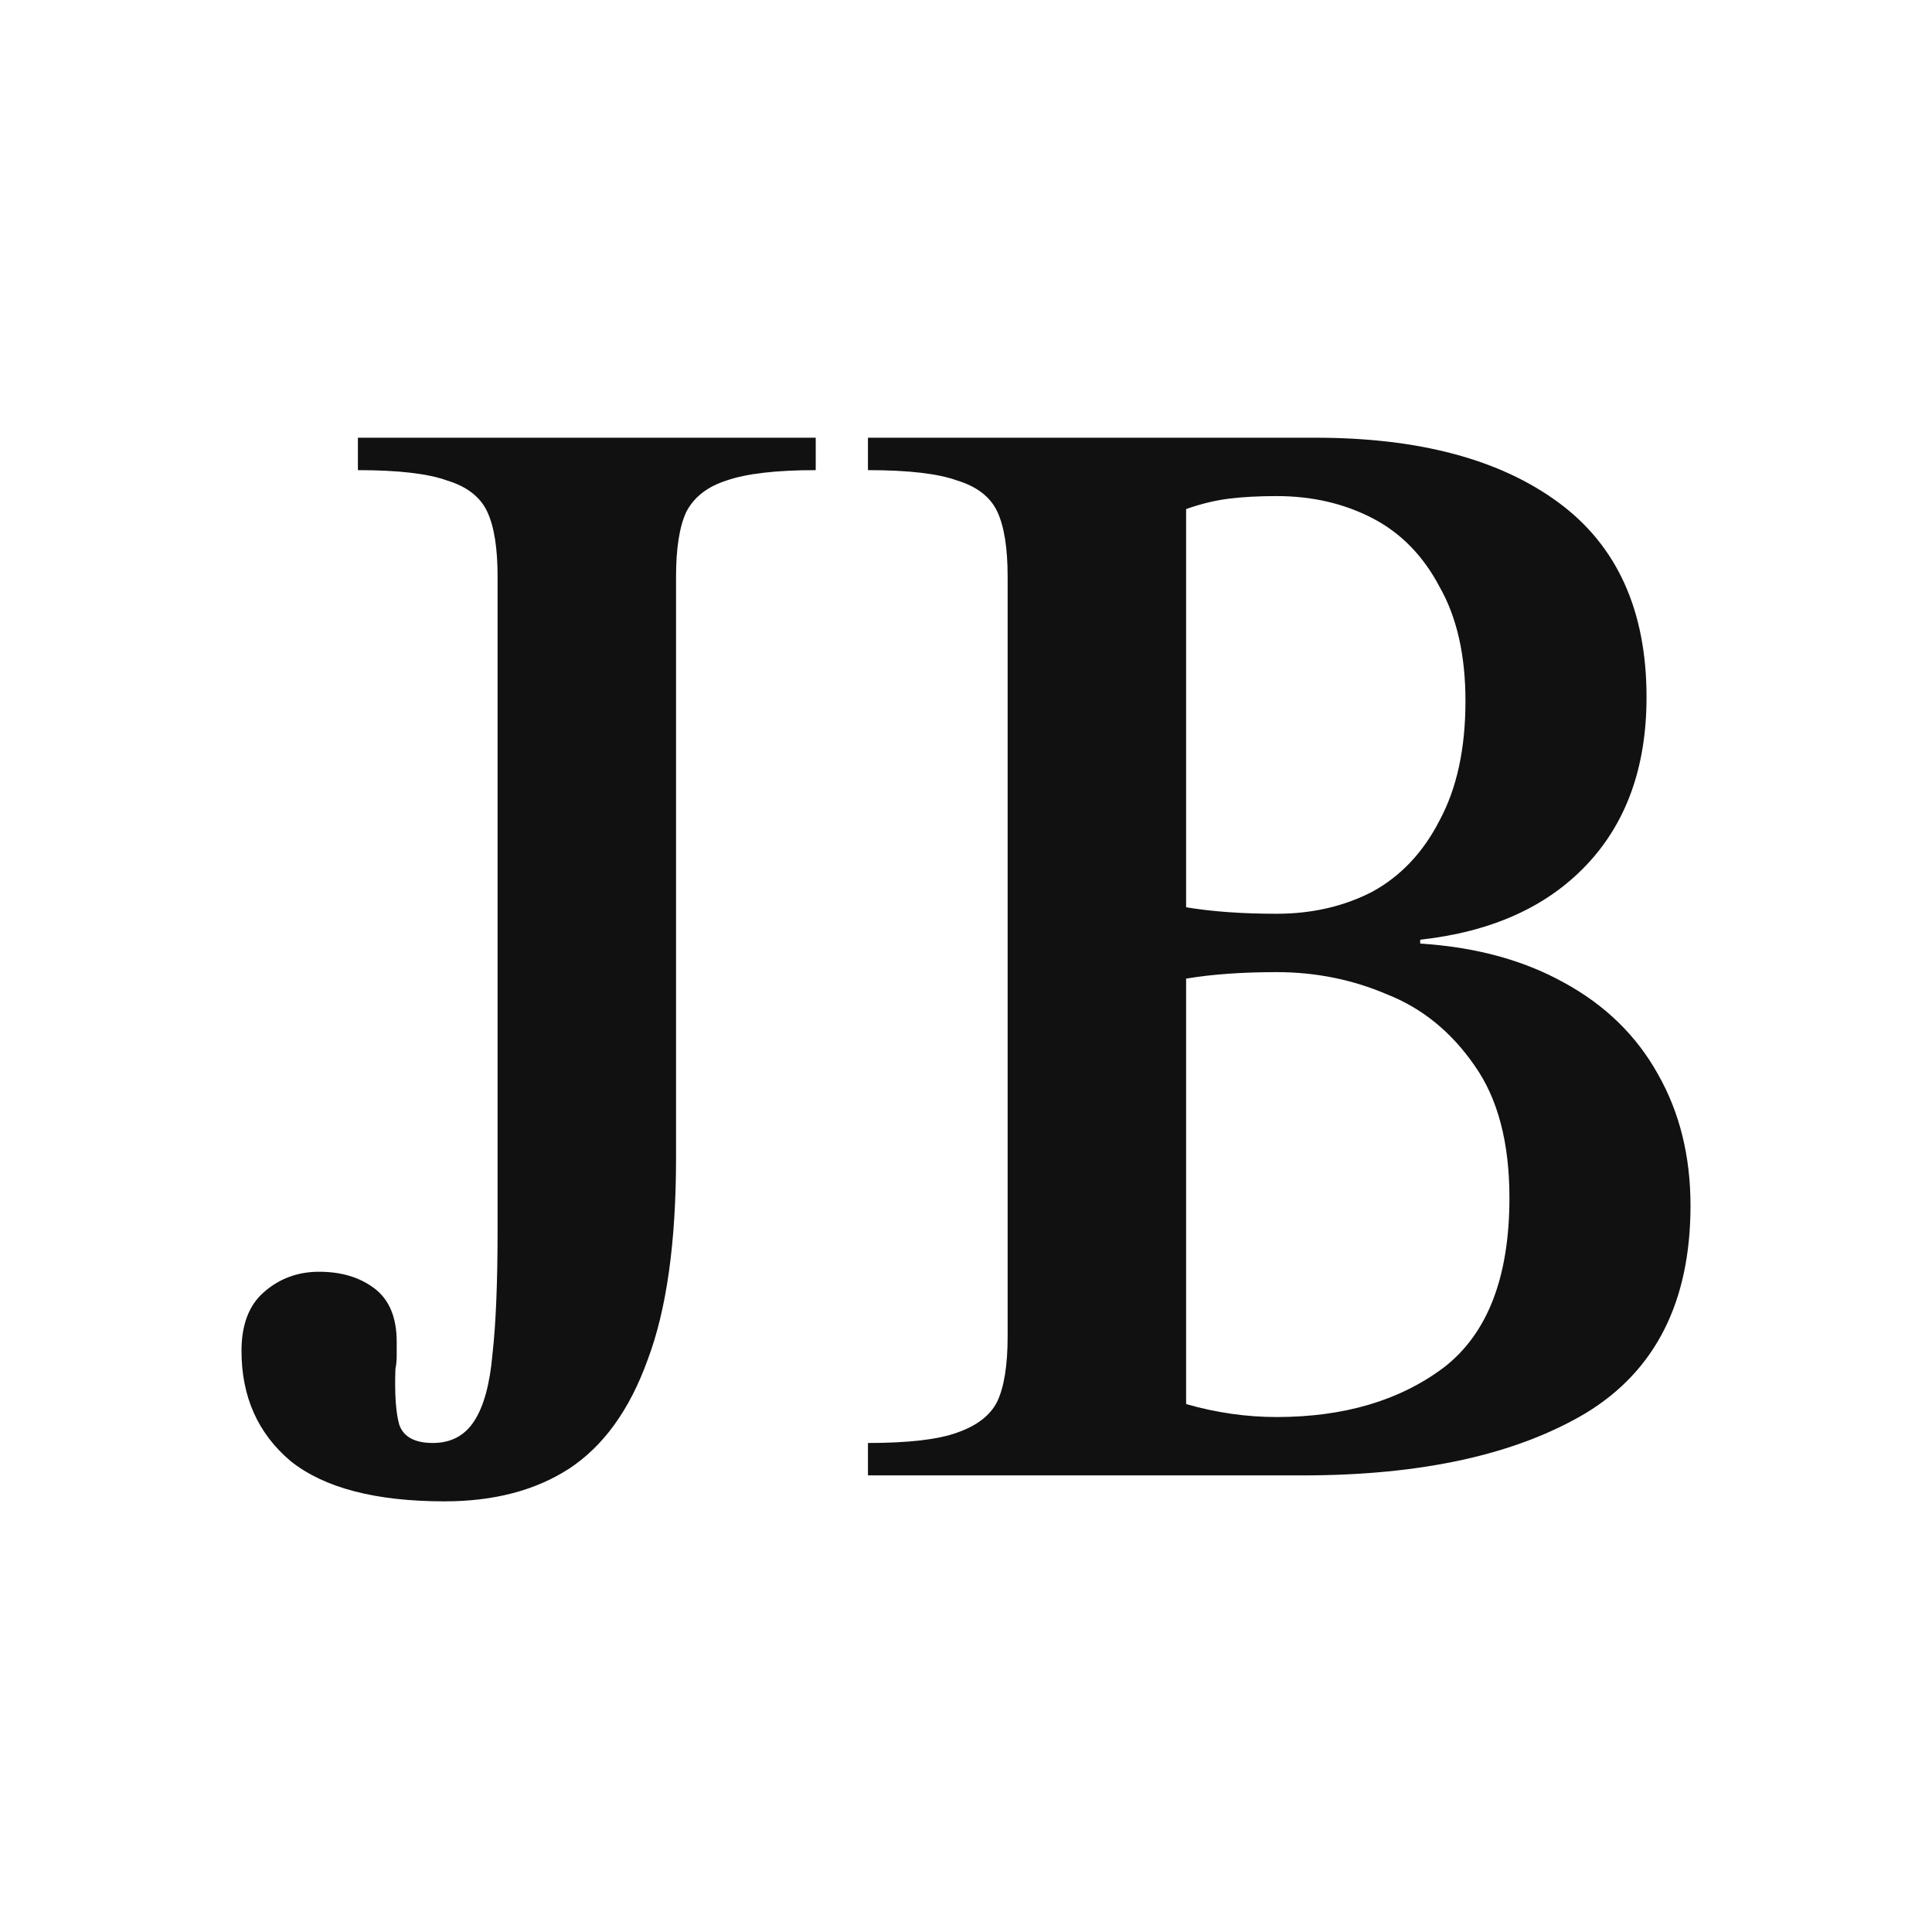 <svg width="128" height="128" viewBox="0 0 128 128" fill="none" xmlns="http://www.w3.org/2000/svg">
<path d="M32.966 38.195C32.966 36.305 32.737 34.872 32.28 33.898C31.823 32.924 30.938 32.237 29.624 31.836C28.367 31.378 26.396 31.148 23.712 31.148V29H54.044V31.148C51.417 31.148 49.446 31.378 48.132 31.836C46.875 32.237 45.99 32.924 45.476 33.898C45.019 34.872 44.79 36.305 44.79 38.195V76.695C44.79 82.309 44.162 86.778 42.905 90.101C41.706 93.424 39.963 95.83 37.678 97.32C35.451 98.752 32.709 99.468 29.453 99.468C24.883 99.468 21.484 98.58 19.256 96.804C17.085 94.971 16 92.536 16 89.499C16 87.781 16.486 86.492 17.457 85.632C18.485 84.716 19.713 84.257 21.141 84.257C22.626 84.257 23.855 84.63 24.826 85.374C25.797 86.119 26.282 87.294 26.282 88.898C26.282 89.184 26.282 89.499 26.282 89.843C26.282 90.13 26.254 90.416 26.197 90.703C26.14 92.364 26.225 93.596 26.454 94.398C26.739 95.2 27.482 95.601 28.681 95.601C29.881 95.601 30.795 95.114 31.423 94.14C32.052 93.166 32.452 91.705 32.623 89.757C32.852 87.752 32.966 85.002 32.966 81.507V38.195Z" fill="currentColor"/>
<path d="M57.504 97.749V95.601C60.189 95.601 62.16 95.372 63.416 94.913C64.73 94.455 65.615 93.768 66.073 92.851C66.529 91.877 66.758 90.445 66.758 88.554V38.195C66.758 36.305 66.529 34.872 66.073 33.898C65.615 32.924 64.73 32.237 63.416 31.836C62.16 31.378 60.189 31.148 57.504 31.148V29H87.151C94.006 29 99.376 30.432 103.26 33.297C107.144 36.161 109.087 40.458 109.087 46.187C109.087 50.828 107.744 54.552 105.059 57.359C102.432 60.109 98.776 61.742 94.092 62.258V62.515C97.748 62.745 100.918 63.604 103.603 65.093C106.345 66.583 108.43 68.617 109.858 71.195C111.286 73.716 112 76.609 112 79.874C112 86.234 109.686 90.817 105.059 93.624C100.432 96.374 94.177 97.749 86.294 97.749H57.504ZM78.583 93.023C80.582 93.596 82.581 93.882 84.581 93.882C89.036 93.882 92.721 92.794 95.634 90.617C98.547 88.382 100.004 84.63 100.004 79.359C100.004 75.692 99.233 72.77 97.691 70.593C96.148 68.359 94.206 66.784 91.864 65.867C89.579 64.893 87.151 64.406 84.581 64.406C82.296 64.406 80.296 64.549 78.583 64.836V93.023ZM78.583 60.109C80.296 60.395 82.296 60.539 84.581 60.539C86.923 60.539 89.036 60.052 90.921 59.078C92.806 58.047 94.292 56.471 95.377 54.351C96.519 52.231 97.091 49.596 97.091 46.445C97.091 43.409 96.519 40.888 95.377 38.883C94.292 36.82 92.806 35.302 90.921 34.328C89.036 33.354 86.923 32.867 84.581 32.867C83.381 32.867 82.324 32.924 81.41 33.039C80.496 33.154 79.554 33.383 78.583 33.727V60.109Z" fill="currentColor"/>
<style>
        path { fill: #111; }
        @media (prefers-color-scheme: dark) {
            path { fill: #fff; }
        }
    </style>

</svg>

